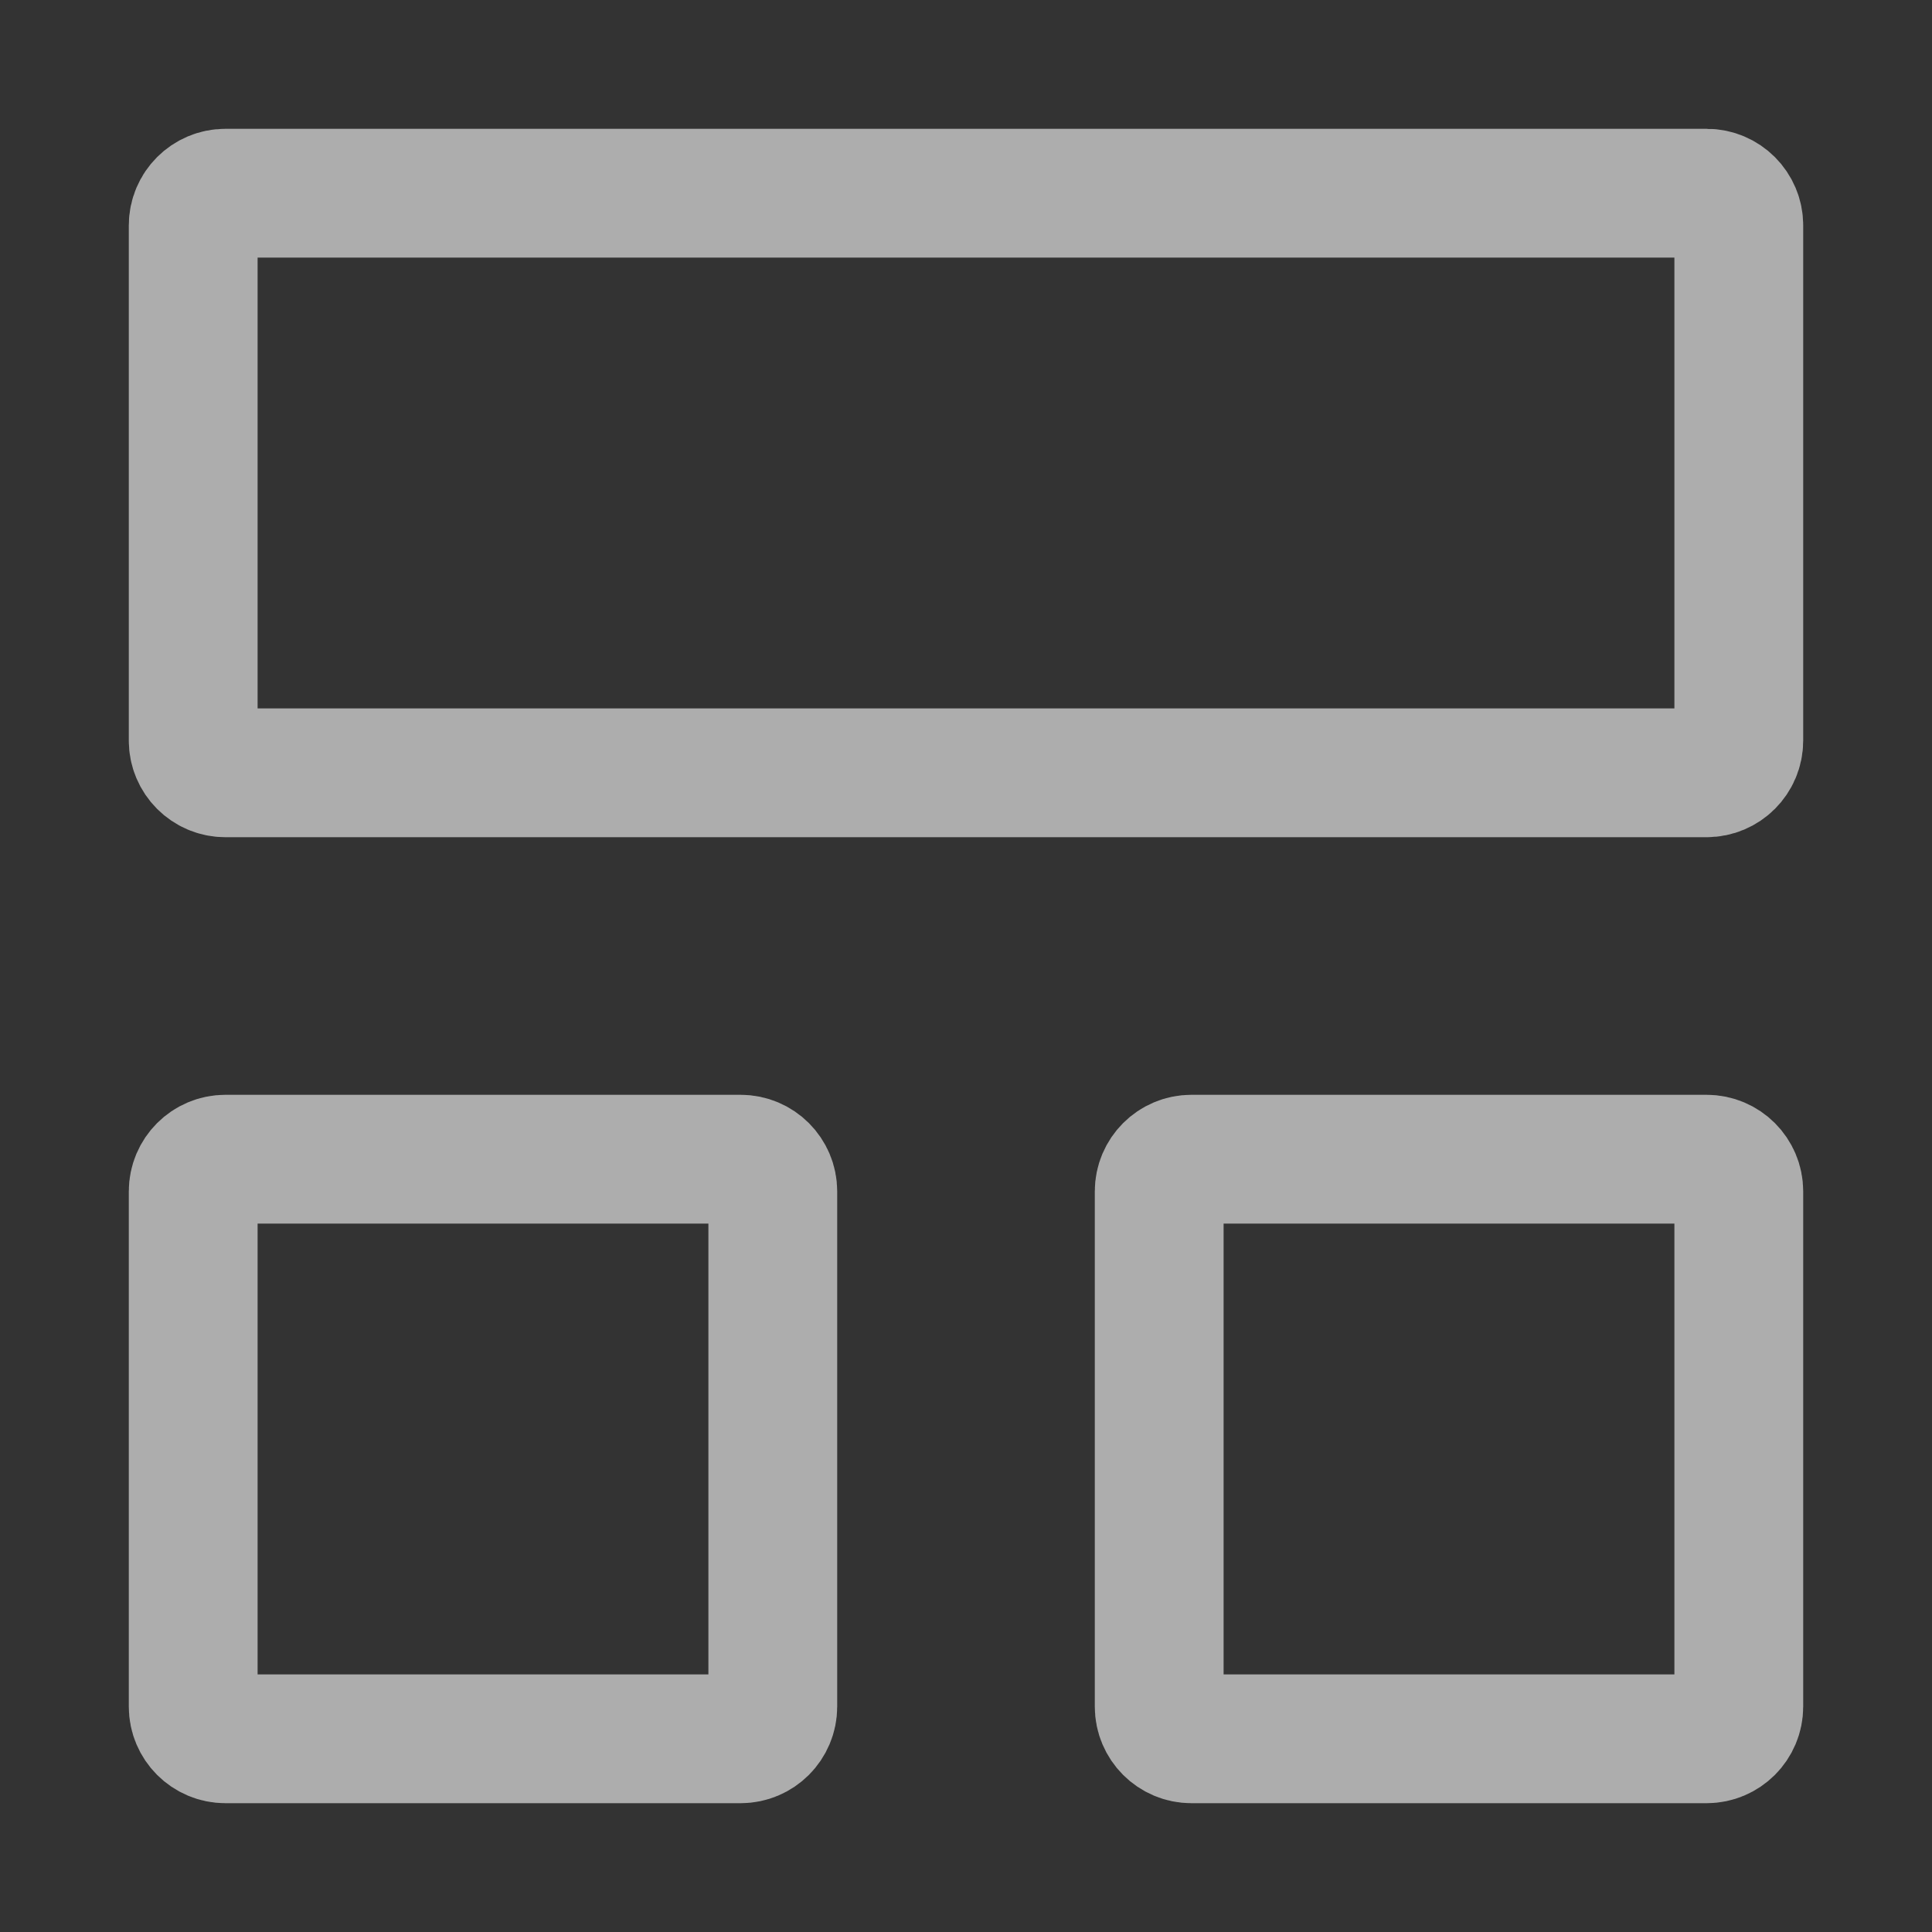 <svg width="30" height="30" viewBox="0 0 30 30" fill="none" xmlns="http://www.w3.org/2000/svg">
<rect x="0" y="0" width="30" height="30" fill="#333333" stroke="none"/>
<g id="appearance">
<g id="Appearance">
<path d="M26.5 3H3.5C3.224 3 3 3.224 3 3.5V11.5C3 11.776 3.224 12 3.5 12H26.5C26.776 12 27 11.776 27 11.5V3.5C27 3.224 26.776 3 26.5 3Z" stroke="white" stroke-opacity="0.6" stroke-width="2" stroke-linejoin="round"/>
<path d="M27 18.5V26.5C27 26.776 26.776 27 26.5 27L18.5 27C18.224 27 18 26.776 18 26.5V18.5C18 18.224 18.224 18 18.5 18L26.5 18C26.776 18 27 18.224 27 18.5Z" stroke="white" stroke-opacity="0.6" stroke-width="2" stroke-linejoin="round"/>
<path d="M12 18.5V26.5C12 26.776 11.776 27 11.5 27H3.5C3.224 27 3 26.776 3 26.5V18.5C3 18.224 3.224 18 3.5 18H11.5C11.776 18 12 18.224 12 18.5Z" stroke="white" stroke-opacity="0.6" stroke-width="2" stroke-linejoin="round"/>
</g>
</g>
</svg>
